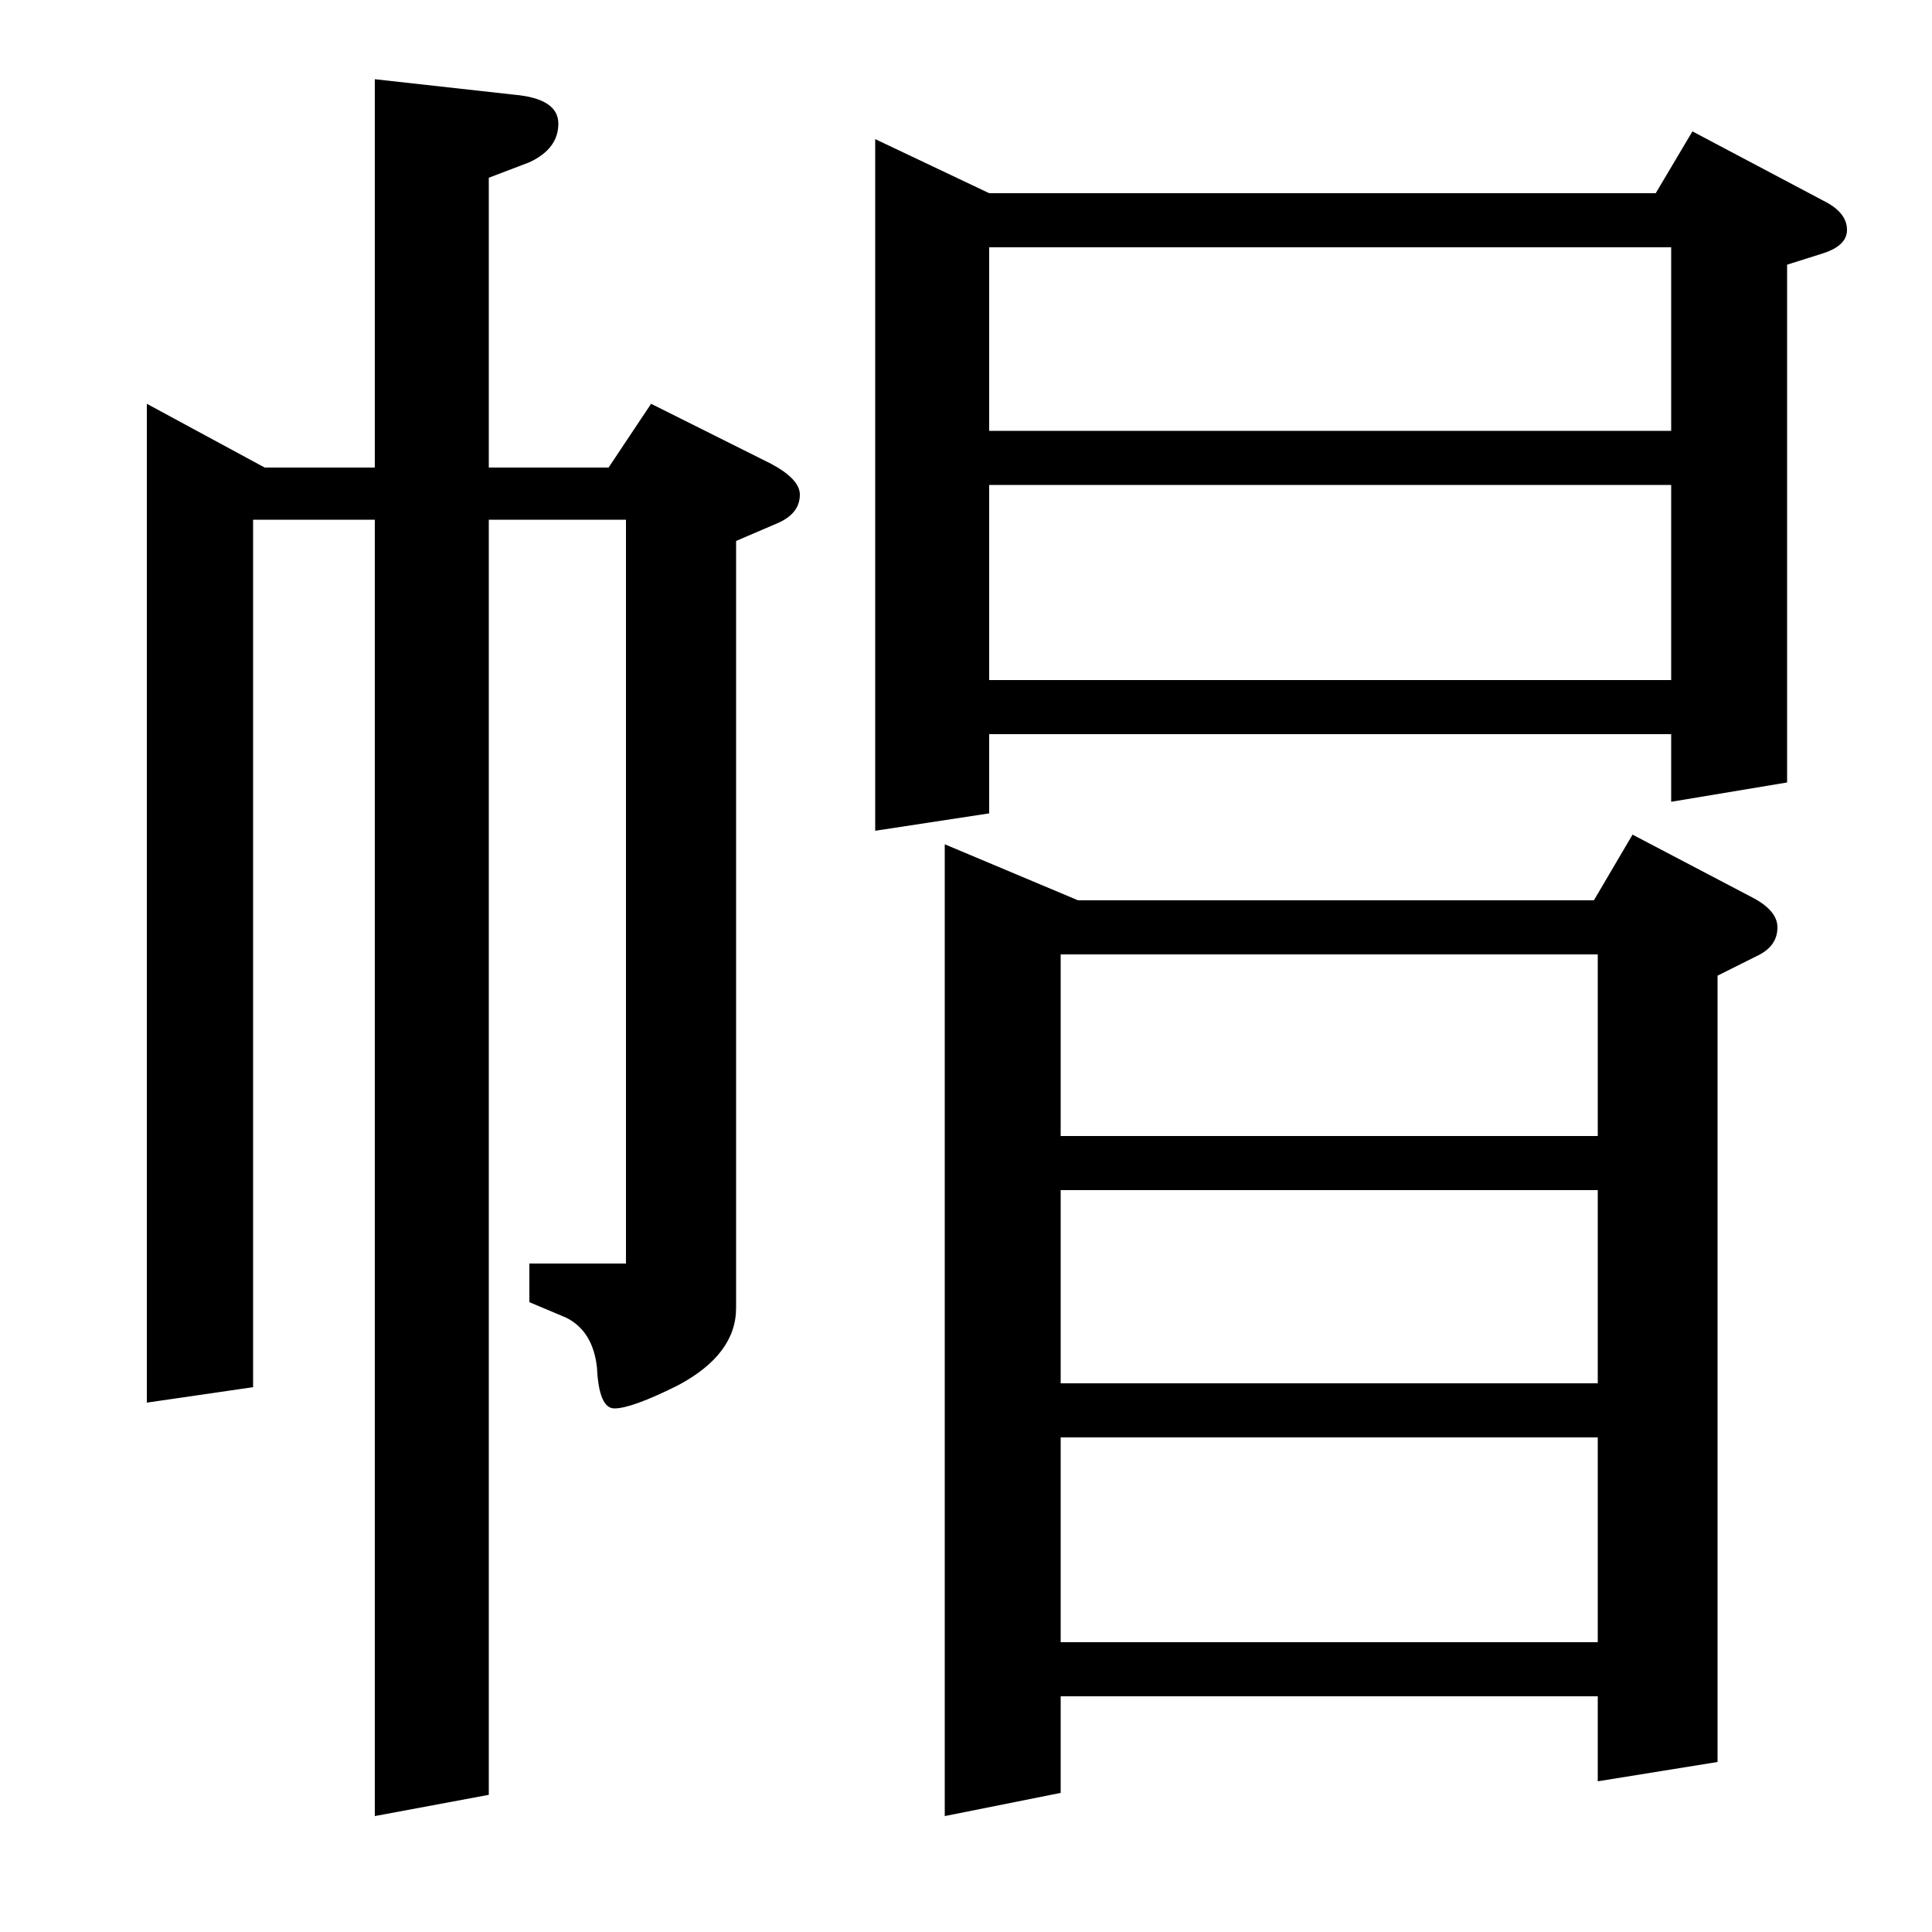 <?xml version="1.0" standalone="no"?>
<!DOCTYPE svg PUBLIC "-//W3C//DTD SVG 1.1//EN" "http://www.w3.org/Graphics/SVG/1.1/DTD/svg11.dtd" >
<svg xmlns="http://www.w3.org/2000/svg" xmlns:xlink="http://www.w3.org/1999/xlink" version="1.1" viewBox="0 -120 1000 1000">
  <g transform="matrix(1 0 0 -1 0 880)">
   <path fill="currentColor"
d="M76 274v517l61 -33h57v201l72 -8q23 -2 23 -15t-15 -20l-21 -8v-150h62l22 33l62 -31q15 -8 15 -16q0 -10 -12 -15l-21 -9v-397q0 -24 -30 -40q-24 -12 -33 -12q-8 0 -9 21q-2 19 -16 26l-19 8v20h50v385h-71v-660l-59 -11v671h-63v-449zM453 570v358l59 -28h345l19 32
l68 -36q12 -6 12 -15q0 -8 -12 -12l-19 -6v-268l-60 -10v35h-353v-41zM512 749v-101h353v101h-353zM512 872v-95h353v95h-353zM489 60v503l69 -29h267l20 34l61 -32q14 -7 14 -16q0 -10 -11 -15l-20 -10v-407l-62 -10v44h-278v-50zM549 150h278v106h-278v-106zM549 384v-100
h278v100h-278zM549 506v-94h278v94h-278z" />
  </g>

</svg>
